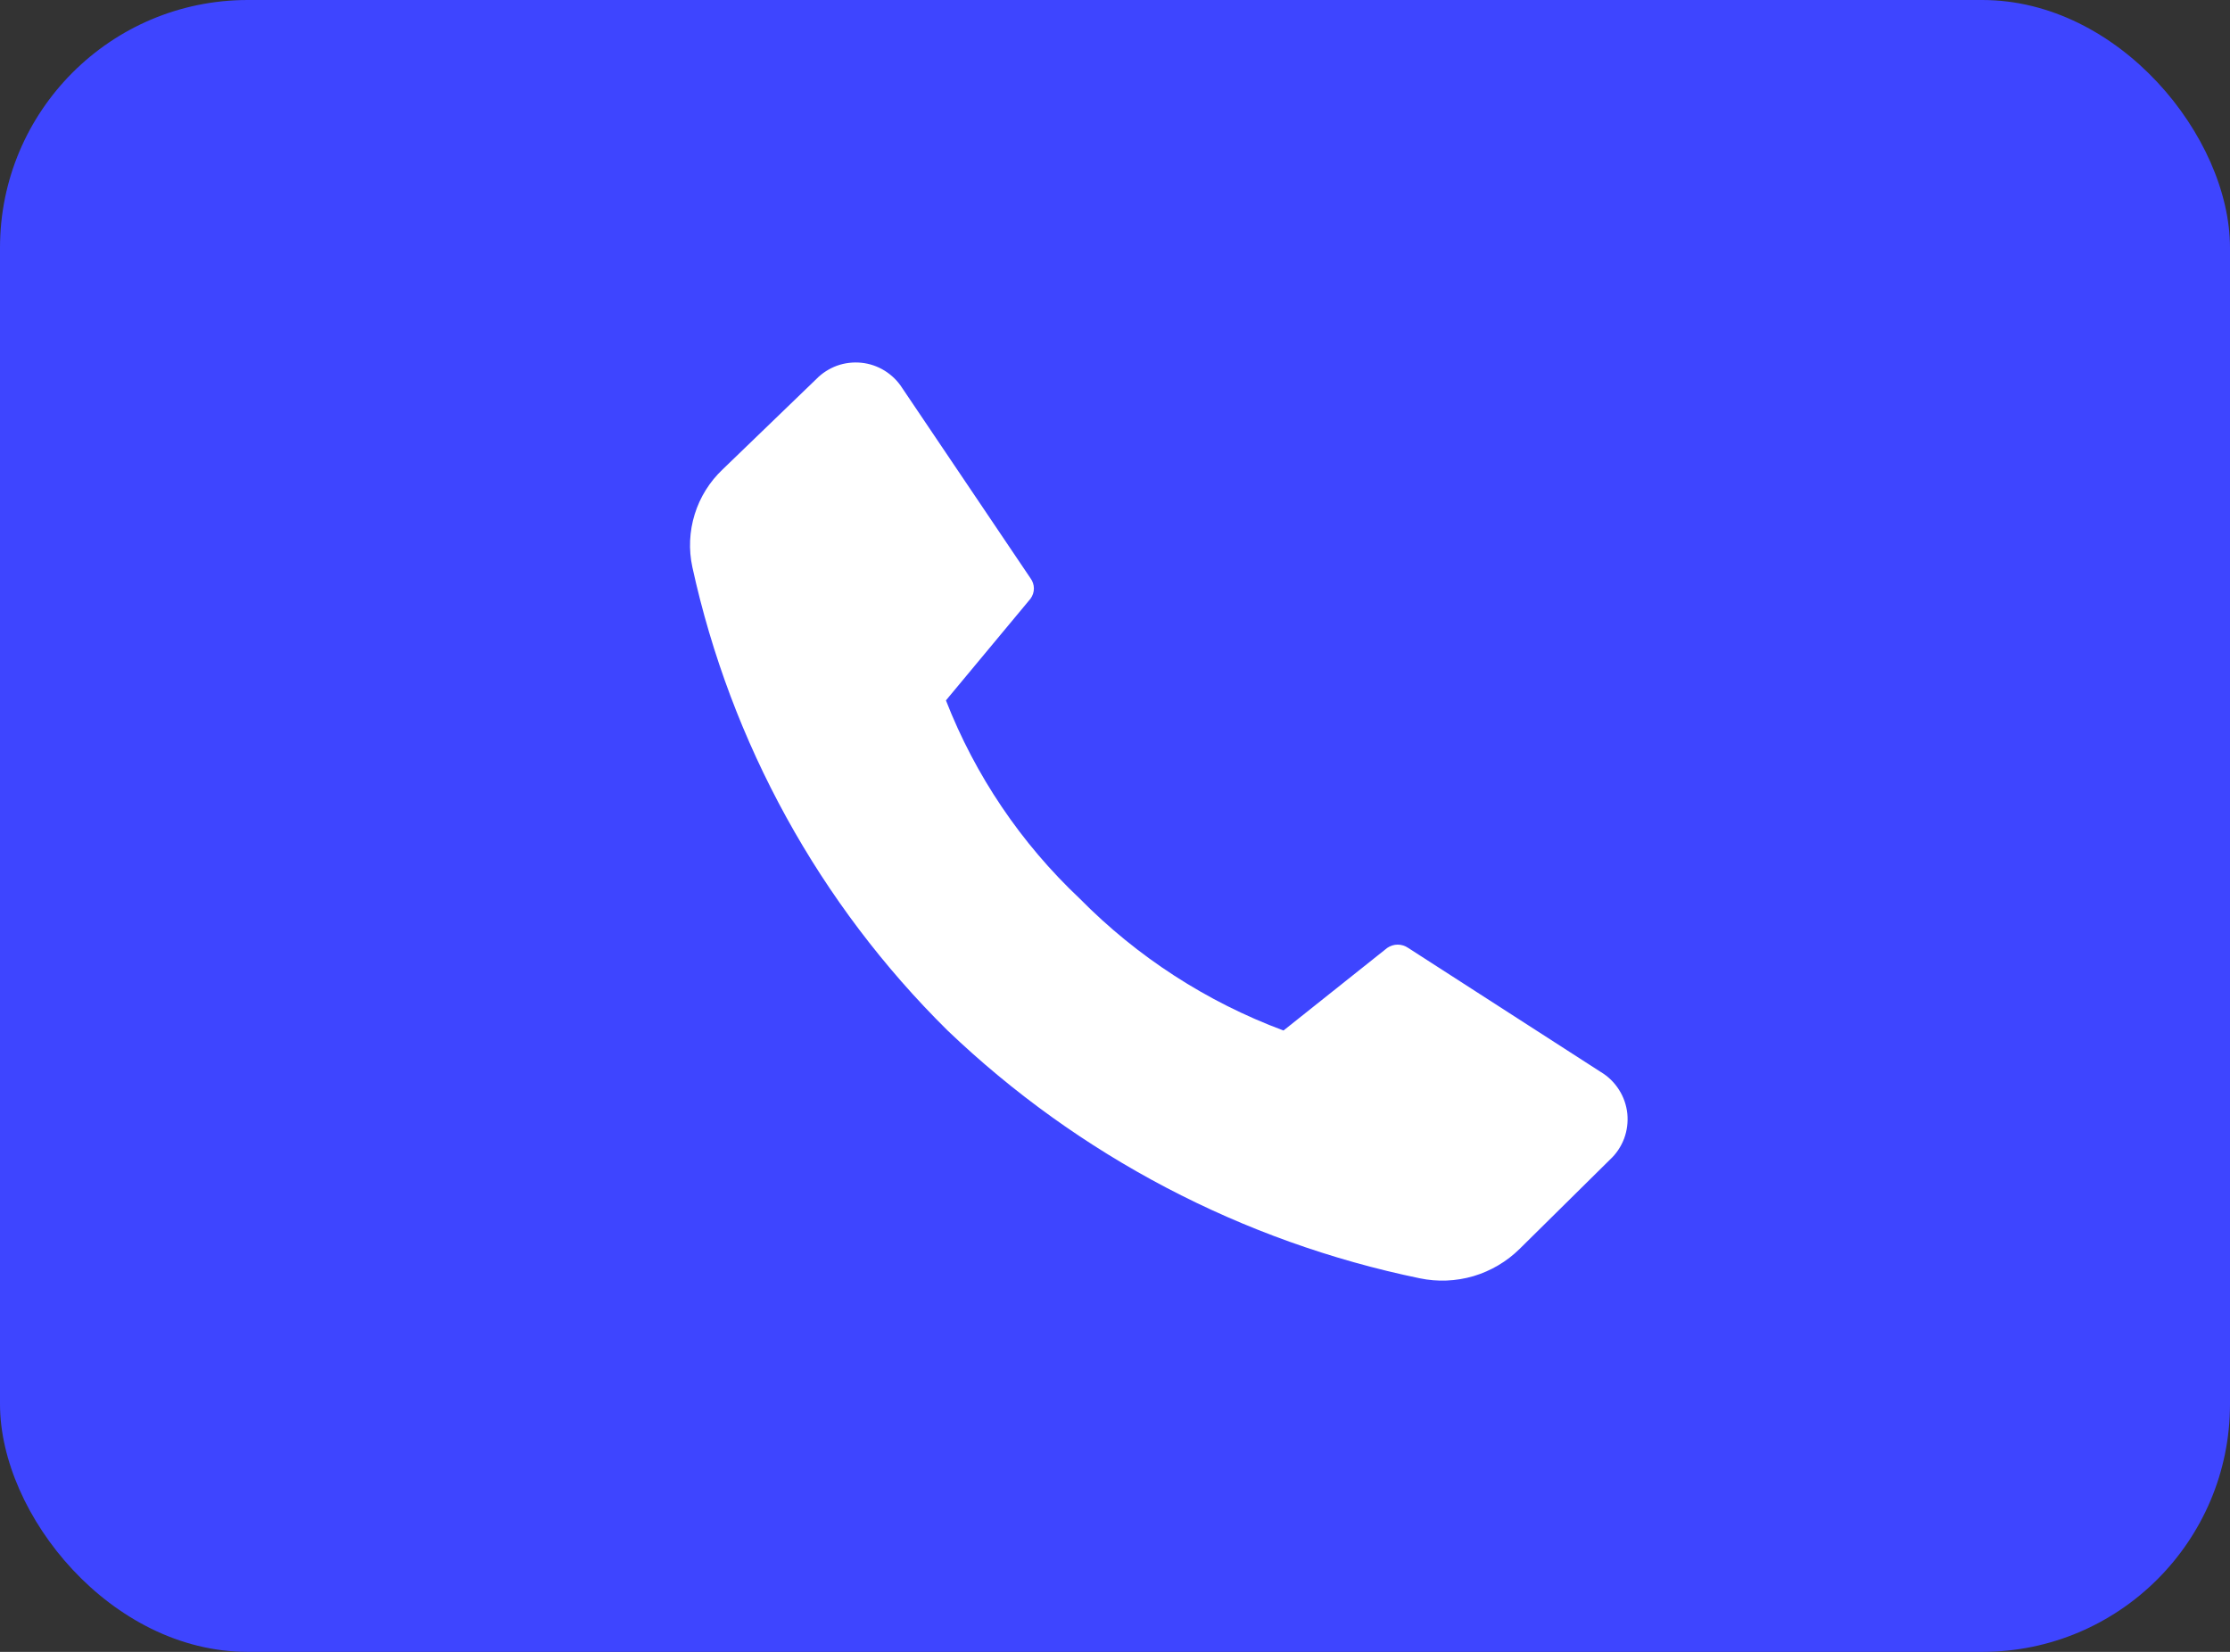 <svg xmlns="http://www.w3.org/2000/svg" width="27" height="20" fill="none" viewBox="0 0 27 20"><rect x="0" y="0" width="27" height="20" fill="#333333" stroke="none"/><rect width="27" height="20" fill="#3E45FF" rx="3"/><path fill="#fff" d="M13.073 10.88C13.769 11.586 14.611 12.131 15.54 12.477L16.796 11.477C16.834 11.451 16.878 11.437 16.923 11.437C16.968 11.437 17.012 11.451 17.05 11.477L19.383 12.98C19.472 13.033 19.547 13.107 19.602 13.194C19.658 13.281 19.692 13.38 19.703 13.483C19.713 13.585 19.7 13.689 19.664 13.786C19.627 13.883 19.569 13.97 19.493 14.04L18.4 15.12C18.243 15.275 18.051 15.388 17.84 15.451C17.628 15.513 17.405 15.522 17.19 15.477C15.04 15.033 13.059 13.993 11.473 12.477C9.922 10.945 8.849 8.996 8.383 6.867C8.337 6.655 8.347 6.434 8.411 6.227C8.475 6.02 8.592 5.832 8.75 5.683L9.883 4.59C9.953 4.518 10.039 4.463 10.133 4.428C10.228 4.394 10.329 4.382 10.429 4.392C10.529 4.402 10.625 4.435 10.711 4.488C10.796 4.541 10.869 4.612 10.923 4.697L12.476 7C12.503 7.036 12.518 7.08 12.518 7.125C12.518 7.17 12.503 7.214 12.476 7.25L11.453 8.48C11.808 9.39 12.362 10.21 13.073 10.88Z"/></svg>